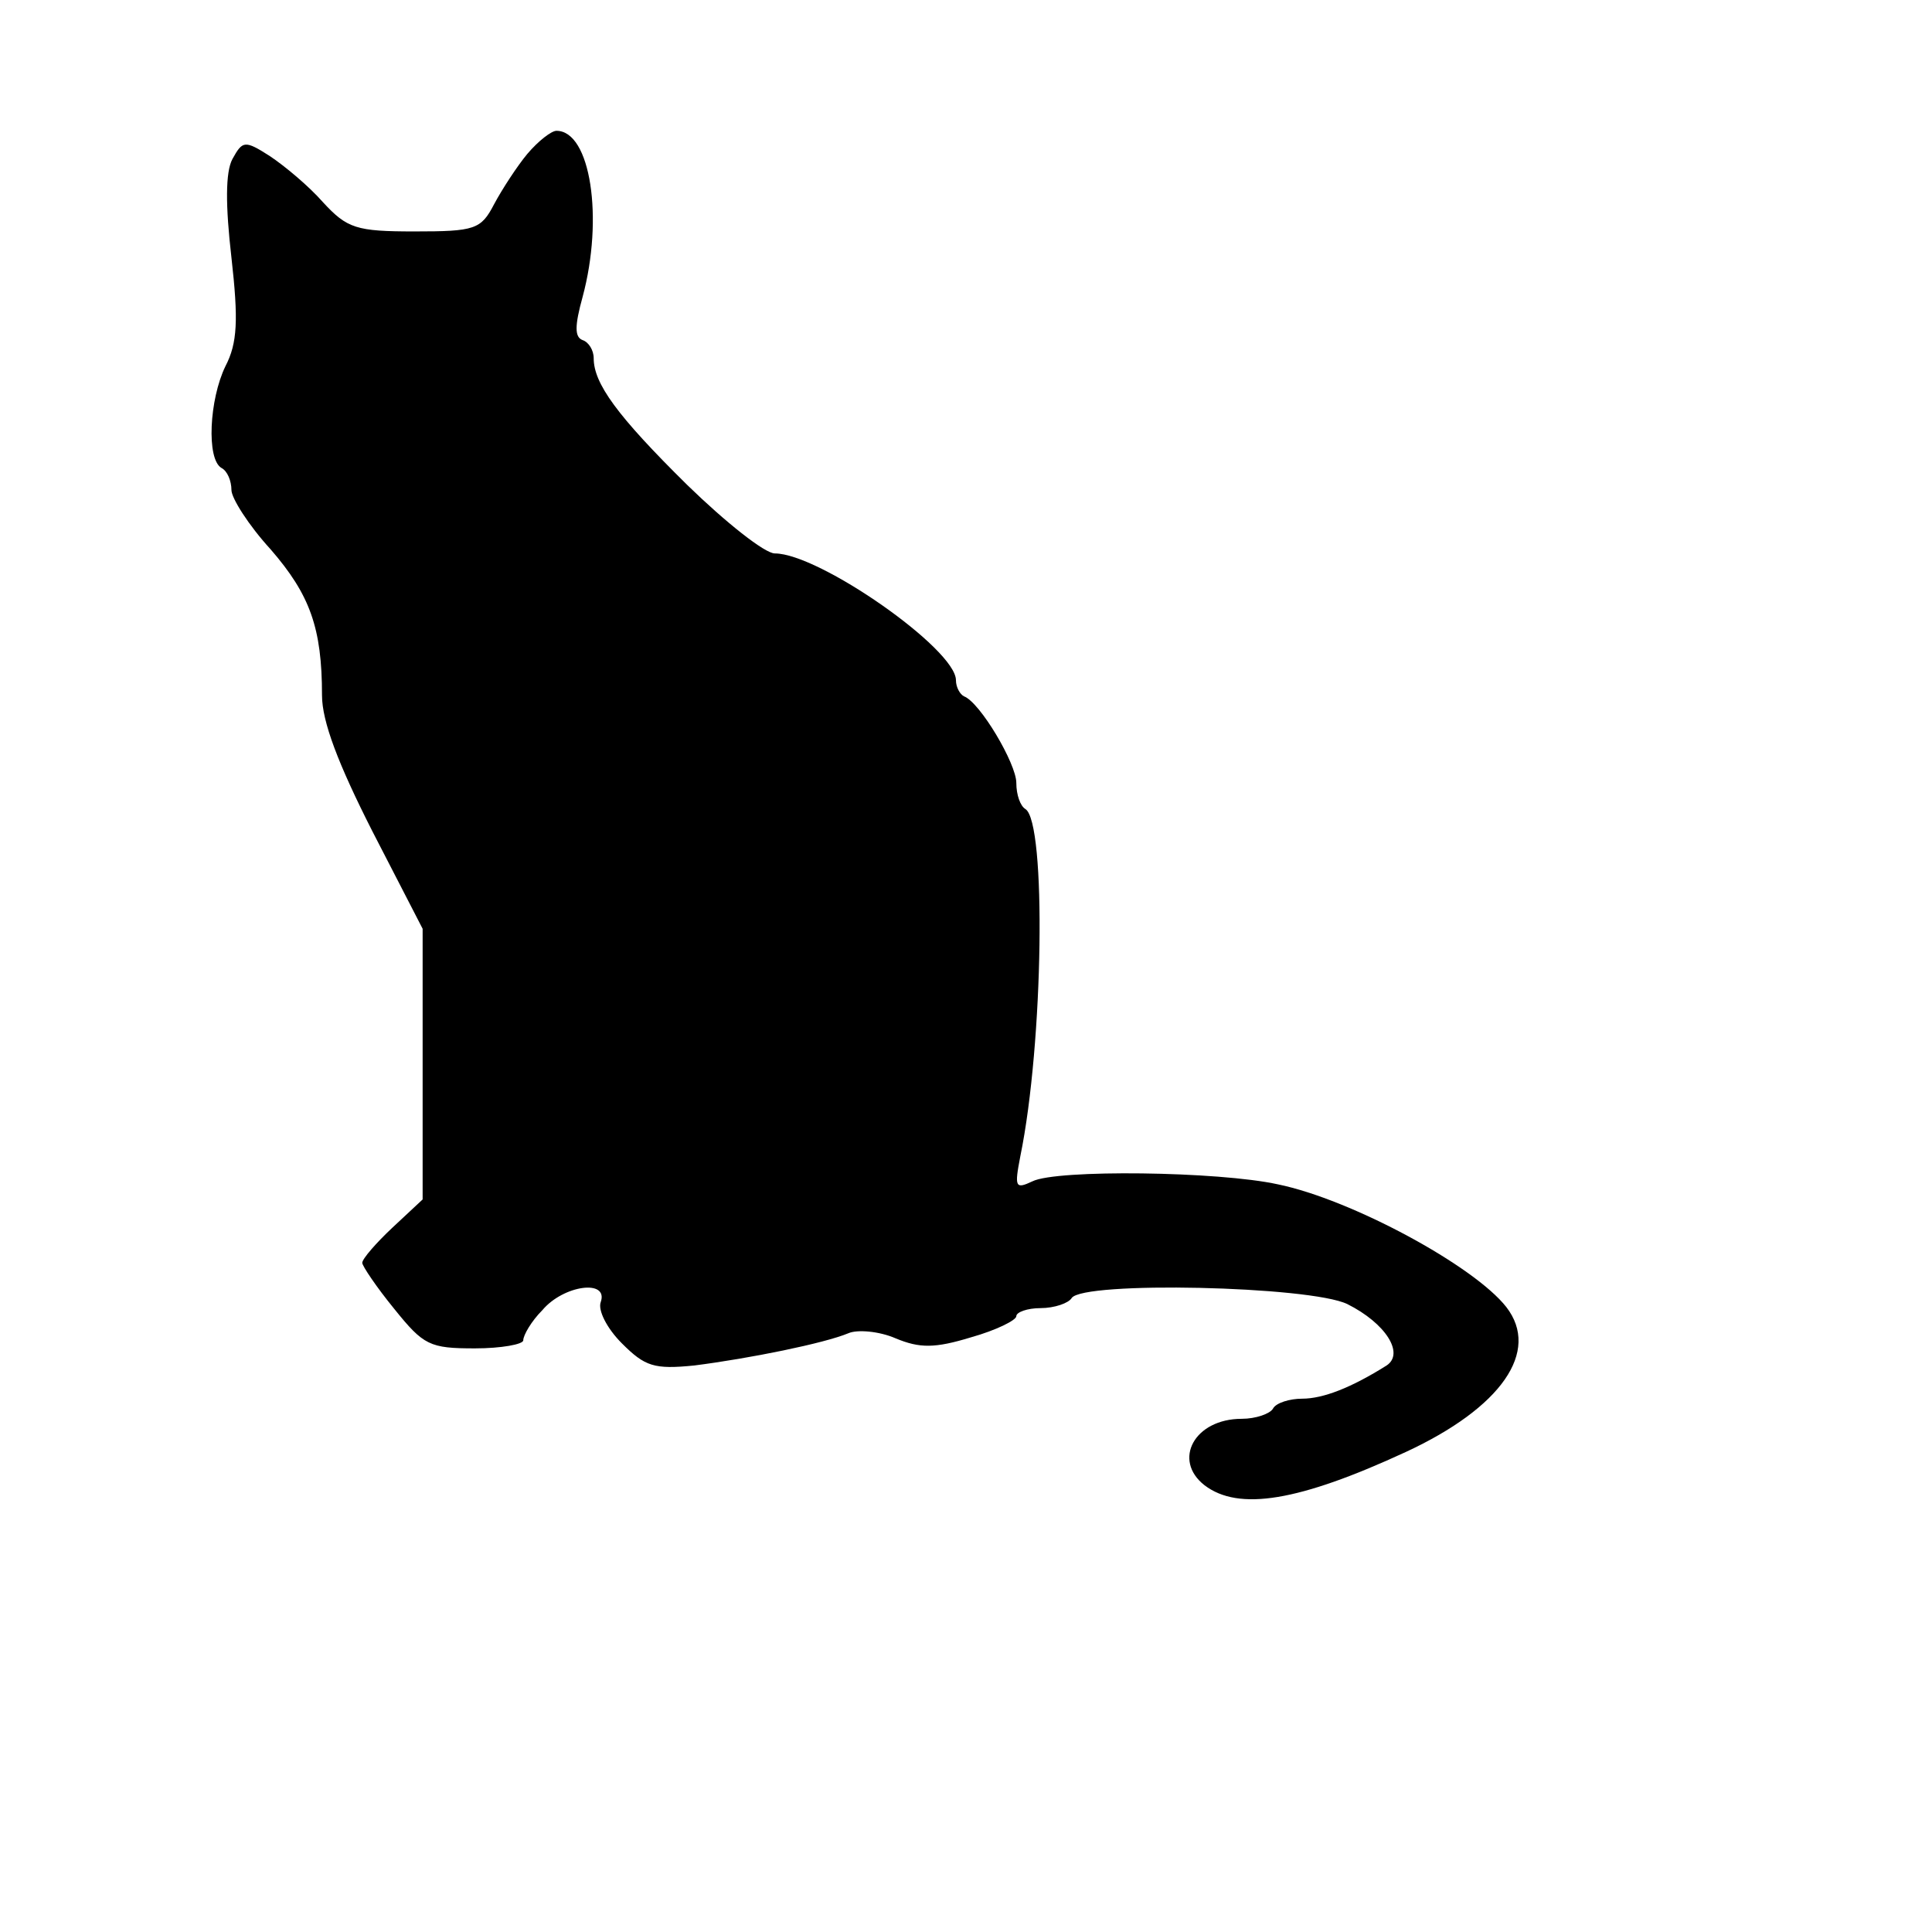<?xml version="1.0" standalone="no"?>
<!DOCTYPE svg PUBLIC "-//W3C//DTD SVG 20010904//EN"
 "http://www.w3.org/TR/2001/REC-SVG-20010904/DTD/svg10.dtd">
<svg version="1.0" xmlns="http://www.w3.org/2000/svg"
 width="192pt" height="192pt" viewBox="0 0 192 192"
 preserveAspectRatio="xMidYMid meet">
<g transform="translate(0,192) scale(0.1,-0.1)"
fill="#000000" stroke="none">
<path d="M524 1767 c-10 -12 -25 -35 -33 -50 -13 -25 -19 -27 -79 -27 -58 0
-67 3 -91 29 -14 16 -38 36 -53 46 -25 16 -27 15 -37 -3 -7 -13 -7 -46 -1 -98
7 -62 6 -85 -6 -108 -16 -33 -19 -92 -4 -101 6 -3 10 -13 10 -22 0 -8 17 -35
39 -59 39 -45 51 -78 51 -145 0 -26 16 -68 50 -135 l50 -97 0 -135 0 -134 -30
-28 c-16 -15 -30 -31 -30 -35 0 -3 14 -24 32 -46 29 -36 35 -39 80 -39 26 0
48 4 48 8 0 5 8 19 19 30 21 25 66 31 58 8 -3 -8 6 -26 21 -41 23 -23 32 -26
72 -22 55 7 129 22 153 32 9 4 31 2 47 -5 24 -10 39 -10 75 1 25 7 45 17 45
21 0 4 11 8 24 8 14 0 28 5 31 10 11 17 237 12 274 -6 38 -19 57 -49 39 -61
-35 -22 -63 -33 -84 -33 -12 0 -26 -4 -29 -10 -3 -5 -17 -10 -31 -10 -47 0
-69 -41 -37 -66 34 -26 94 -16 200 33 95 44 134 100 100 144 -32 41 -154 107
-227 122 -59 13 -220 15 -244 3 -17 -8 -18 -6 -12 25 23 112 26 332 5 345 -5
3 -9 14 -9 26 0 19 -36 80 -52 86 -4 2 -8 9 -8 16 0 31 -136 126 -180 126 -10
0 -49 31 -87 68 -70 69 -93 101 -93 126 0 8 -5 16 -11 18 -8 3 -8 14 0 43 21
78 8 165 -26 165 -5 0 -18 -10 -29 -23z"/>
</g>
</svg>
